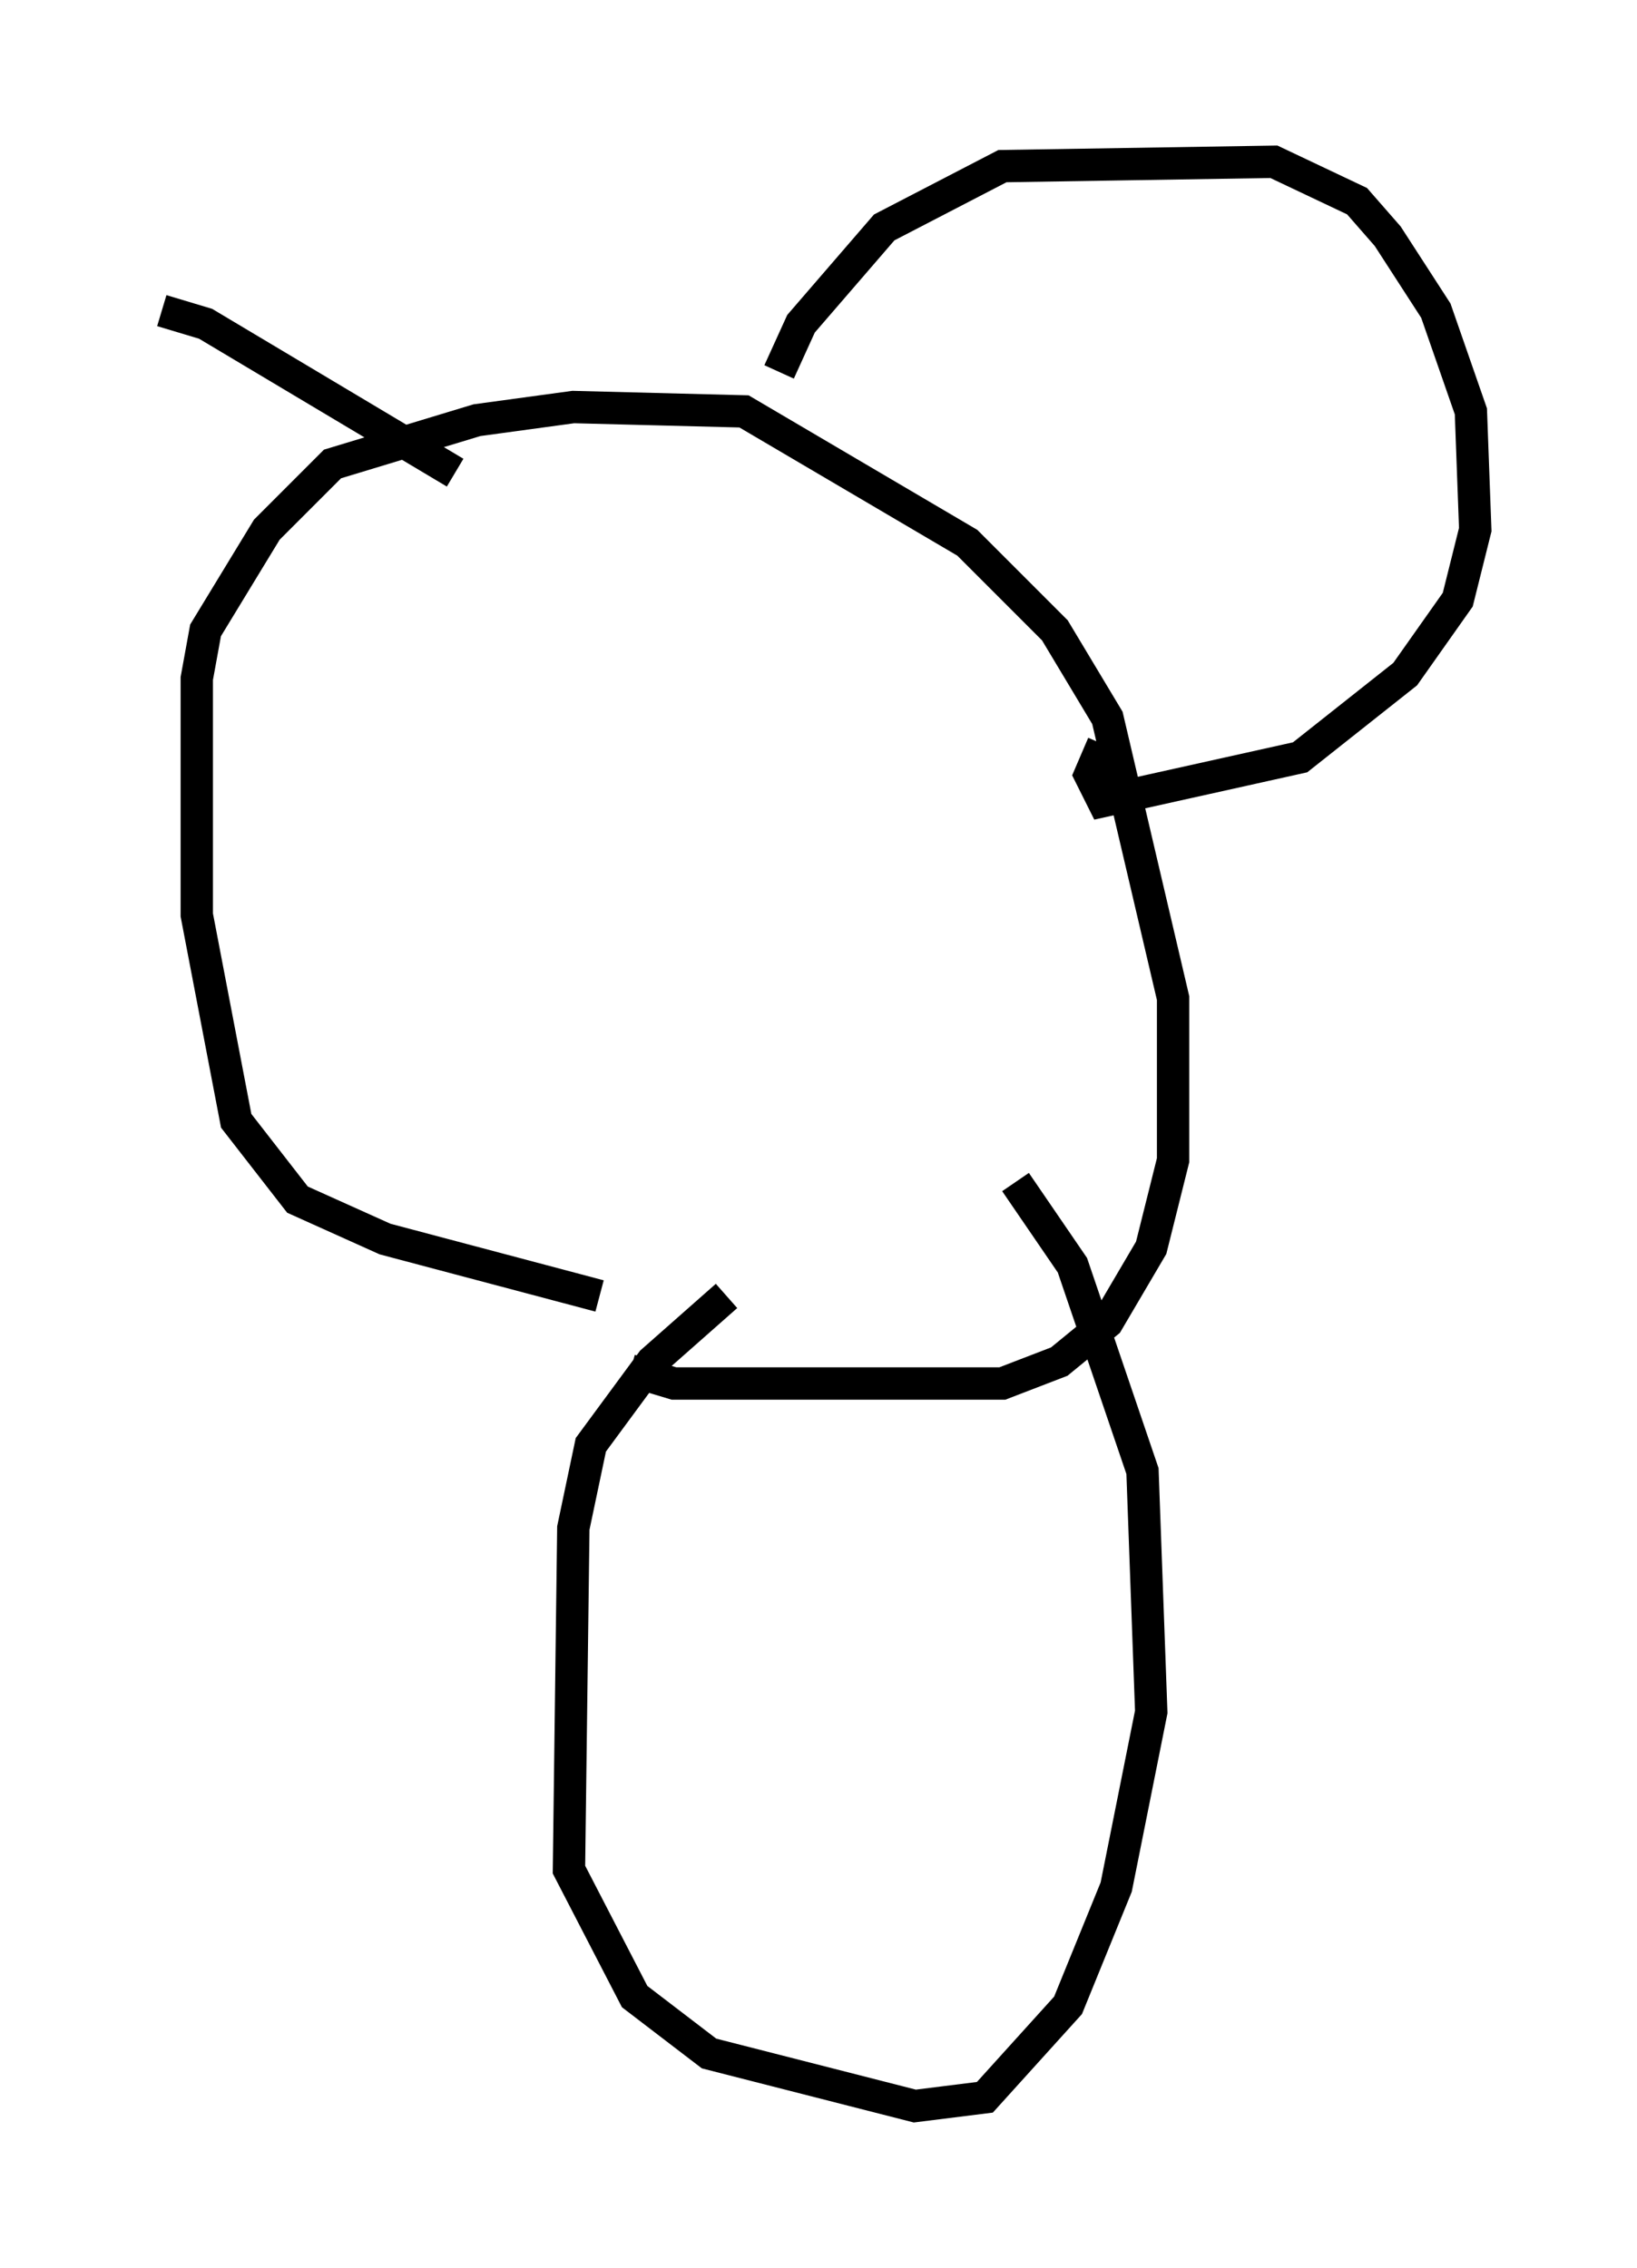 <?xml version="1.0" encoding="utf-8" ?>
<svg baseProfile="full" height="70.081" version="1.1" width="50.595" xmlns="http://www.w3.org/2000/svg" xmlns:ev="http://www.w3.org/2001/xml-events" xmlns:xlink="http://www.w3.org/1999/xlink"><defs /><rect fill="white" height="70.081" width="50.595" x="0" y="0" /><path d="M21.373, 39.912 m-2.842, 0.135 l-6.631, -1.759 -2.706, -1.218 l-1.894, -2.436 -1.218, -6.36 l0.0, -7.307 0.271, -1.488 l1.894, -3.112 2.03, -2.03 l4.465, -1.353 2.977, -0.406 l5.277, 0.135 6.901, 4.059 l2.706, 2.706 1.624, 2.706 l2.03, 8.66 0.0, 5.007 l-0.677, 2.706 -1.353, 2.3 l-1.488, 1.218 -1.759, 0.677 l-10.149, 0.0 -1.353, -0.406 m2.977, -2.3 l-2.3, 2.03 -1.894, 2.571 l-0.541, 2.571 -0.135, 10.555 l2.03, 3.924 2.3, 1.759 l6.36, 1.624 2.165, -0.271 l2.571, -2.842 1.488, -3.654 l1.083, -5.413 -0.271, -7.442 l-2.165, -6.36 -1.759, -2.571 m-7.307, -25.034 l0.677, -1.488 2.571, -2.977 l3.654, -1.894 8.39, -0.135 l2.571, 1.218 0.947, 1.083 l1.488, 2.3 1.083, 3.112 l0.135, 3.654 -0.541, 2.165 l-1.624, 2.3 -3.248, 2.571 l-6.089, 1.353 -0.406, -0.812 l0.406, -0.947 m-20.027, -8.39 l-7.713, -4.601 -1.353, -0.406 " fill="none" stroke="black" stroke-width="1" /></svg>